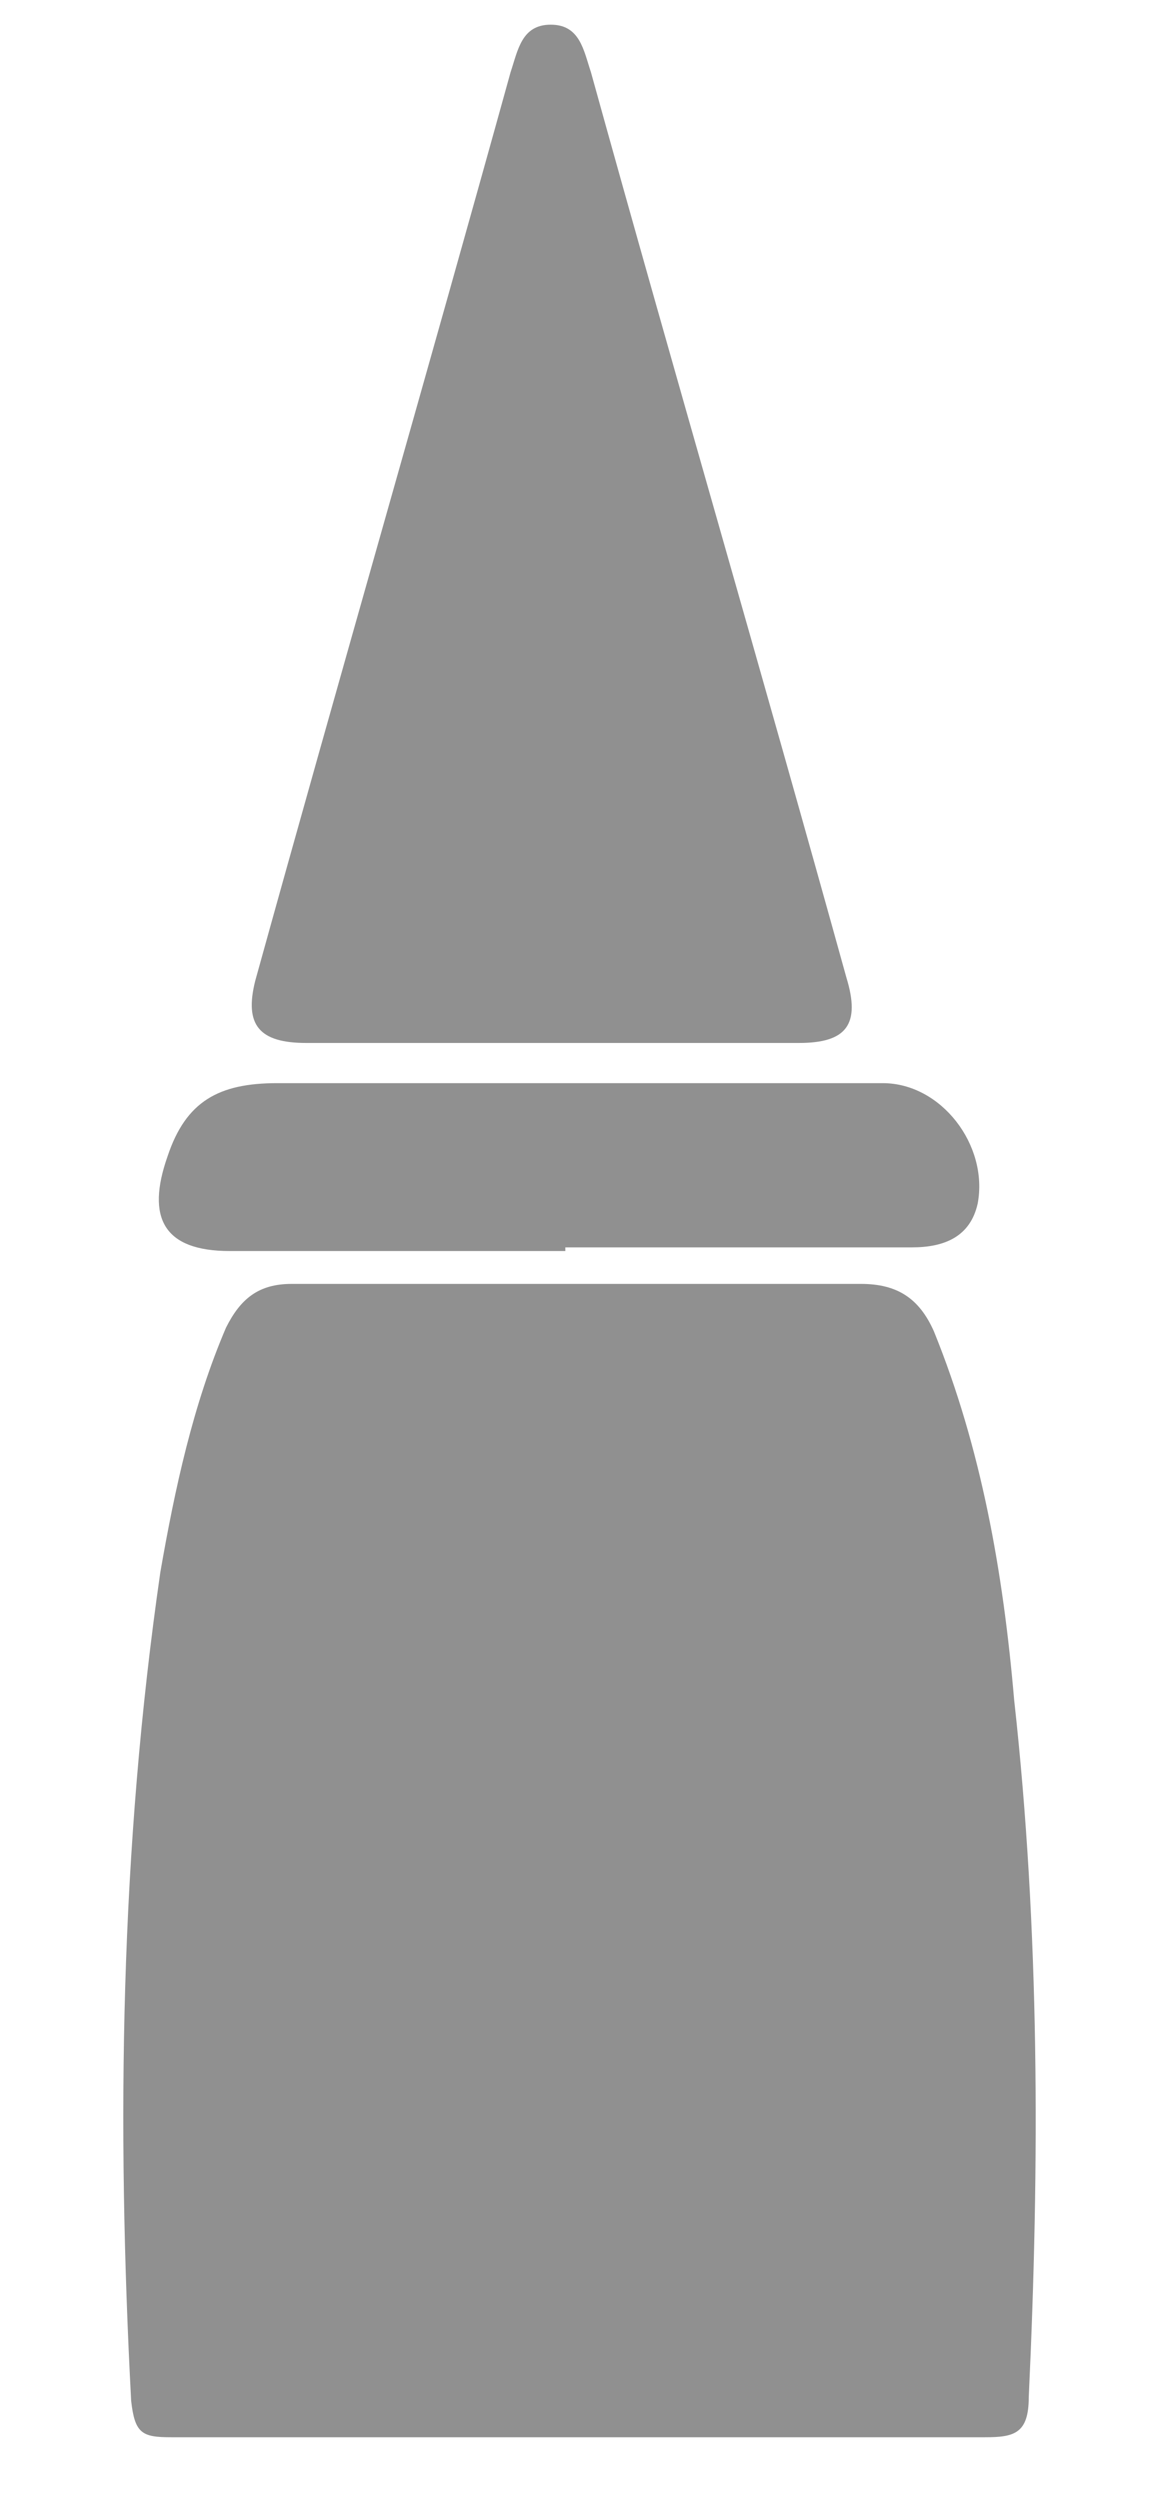 <svg width="32" height="69" viewBox="0 0 32 69" fill="none" xmlns="http://www.w3.org/2000/svg">
<path d="M15.912 67.273C12.184 67.273 8.457 67.273 4.729 67.273C3.923 67.273 3.722 67.172 3.621 66.265C3.218 58.609 3.319 51.053 4.427 43.396C4.83 41.079 5.333 38.762 6.24 36.646C6.643 35.84 7.147 35.438 8.054 35.438C13.292 35.438 18.531 35.438 23.77 35.438C24.777 35.438 25.382 35.84 25.785 36.747C27.094 39.971 27.699 43.396 28.001 46.922C28.706 53.269 28.706 59.717 28.404 66.165C28.404 67.172 28.001 67.273 27.195 67.273C23.467 67.273 19.639 67.273 15.912 67.273Z" fill="#909090"/>
<path d="M15.206 28.788C12.99 28.788 10.673 28.788 8.457 28.788C7.147 28.788 6.744 28.285 7.046 27.076C9.363 18.714 11.781 10.352 14.098 1.99C14.3 1.386 14.4 0.681 15.206 0.681C16.012 0.681 16.113 1.386 16.315 1.99C18.632 10.352 21.05 18.613 23.367 26.975C23.77 28.285 23.367 28.788 22.057 28.788C19.74 28.788 17.423 28.788 15.106 28.788H15.206Z" fill="#909090"/>
<path d="M15.609 34.531C12.486 34.531 9.363 34.531 6.341 34.531C4.528 34.531 4.024 33.624 4.628 31.912C5.132 30.4 6.039 29.897 7.651 29.897C13.191 29.897 18.833 29.897 24.374 29.897C25.986 29.897 27.296 31.609 26.994 33.221C26.792 34.128 26.087 34.43 25.18 34.43C21.956 34.43 18.833 34.43 15.609 34.43V34.531Z" fill="#909090"/>
</svg>
